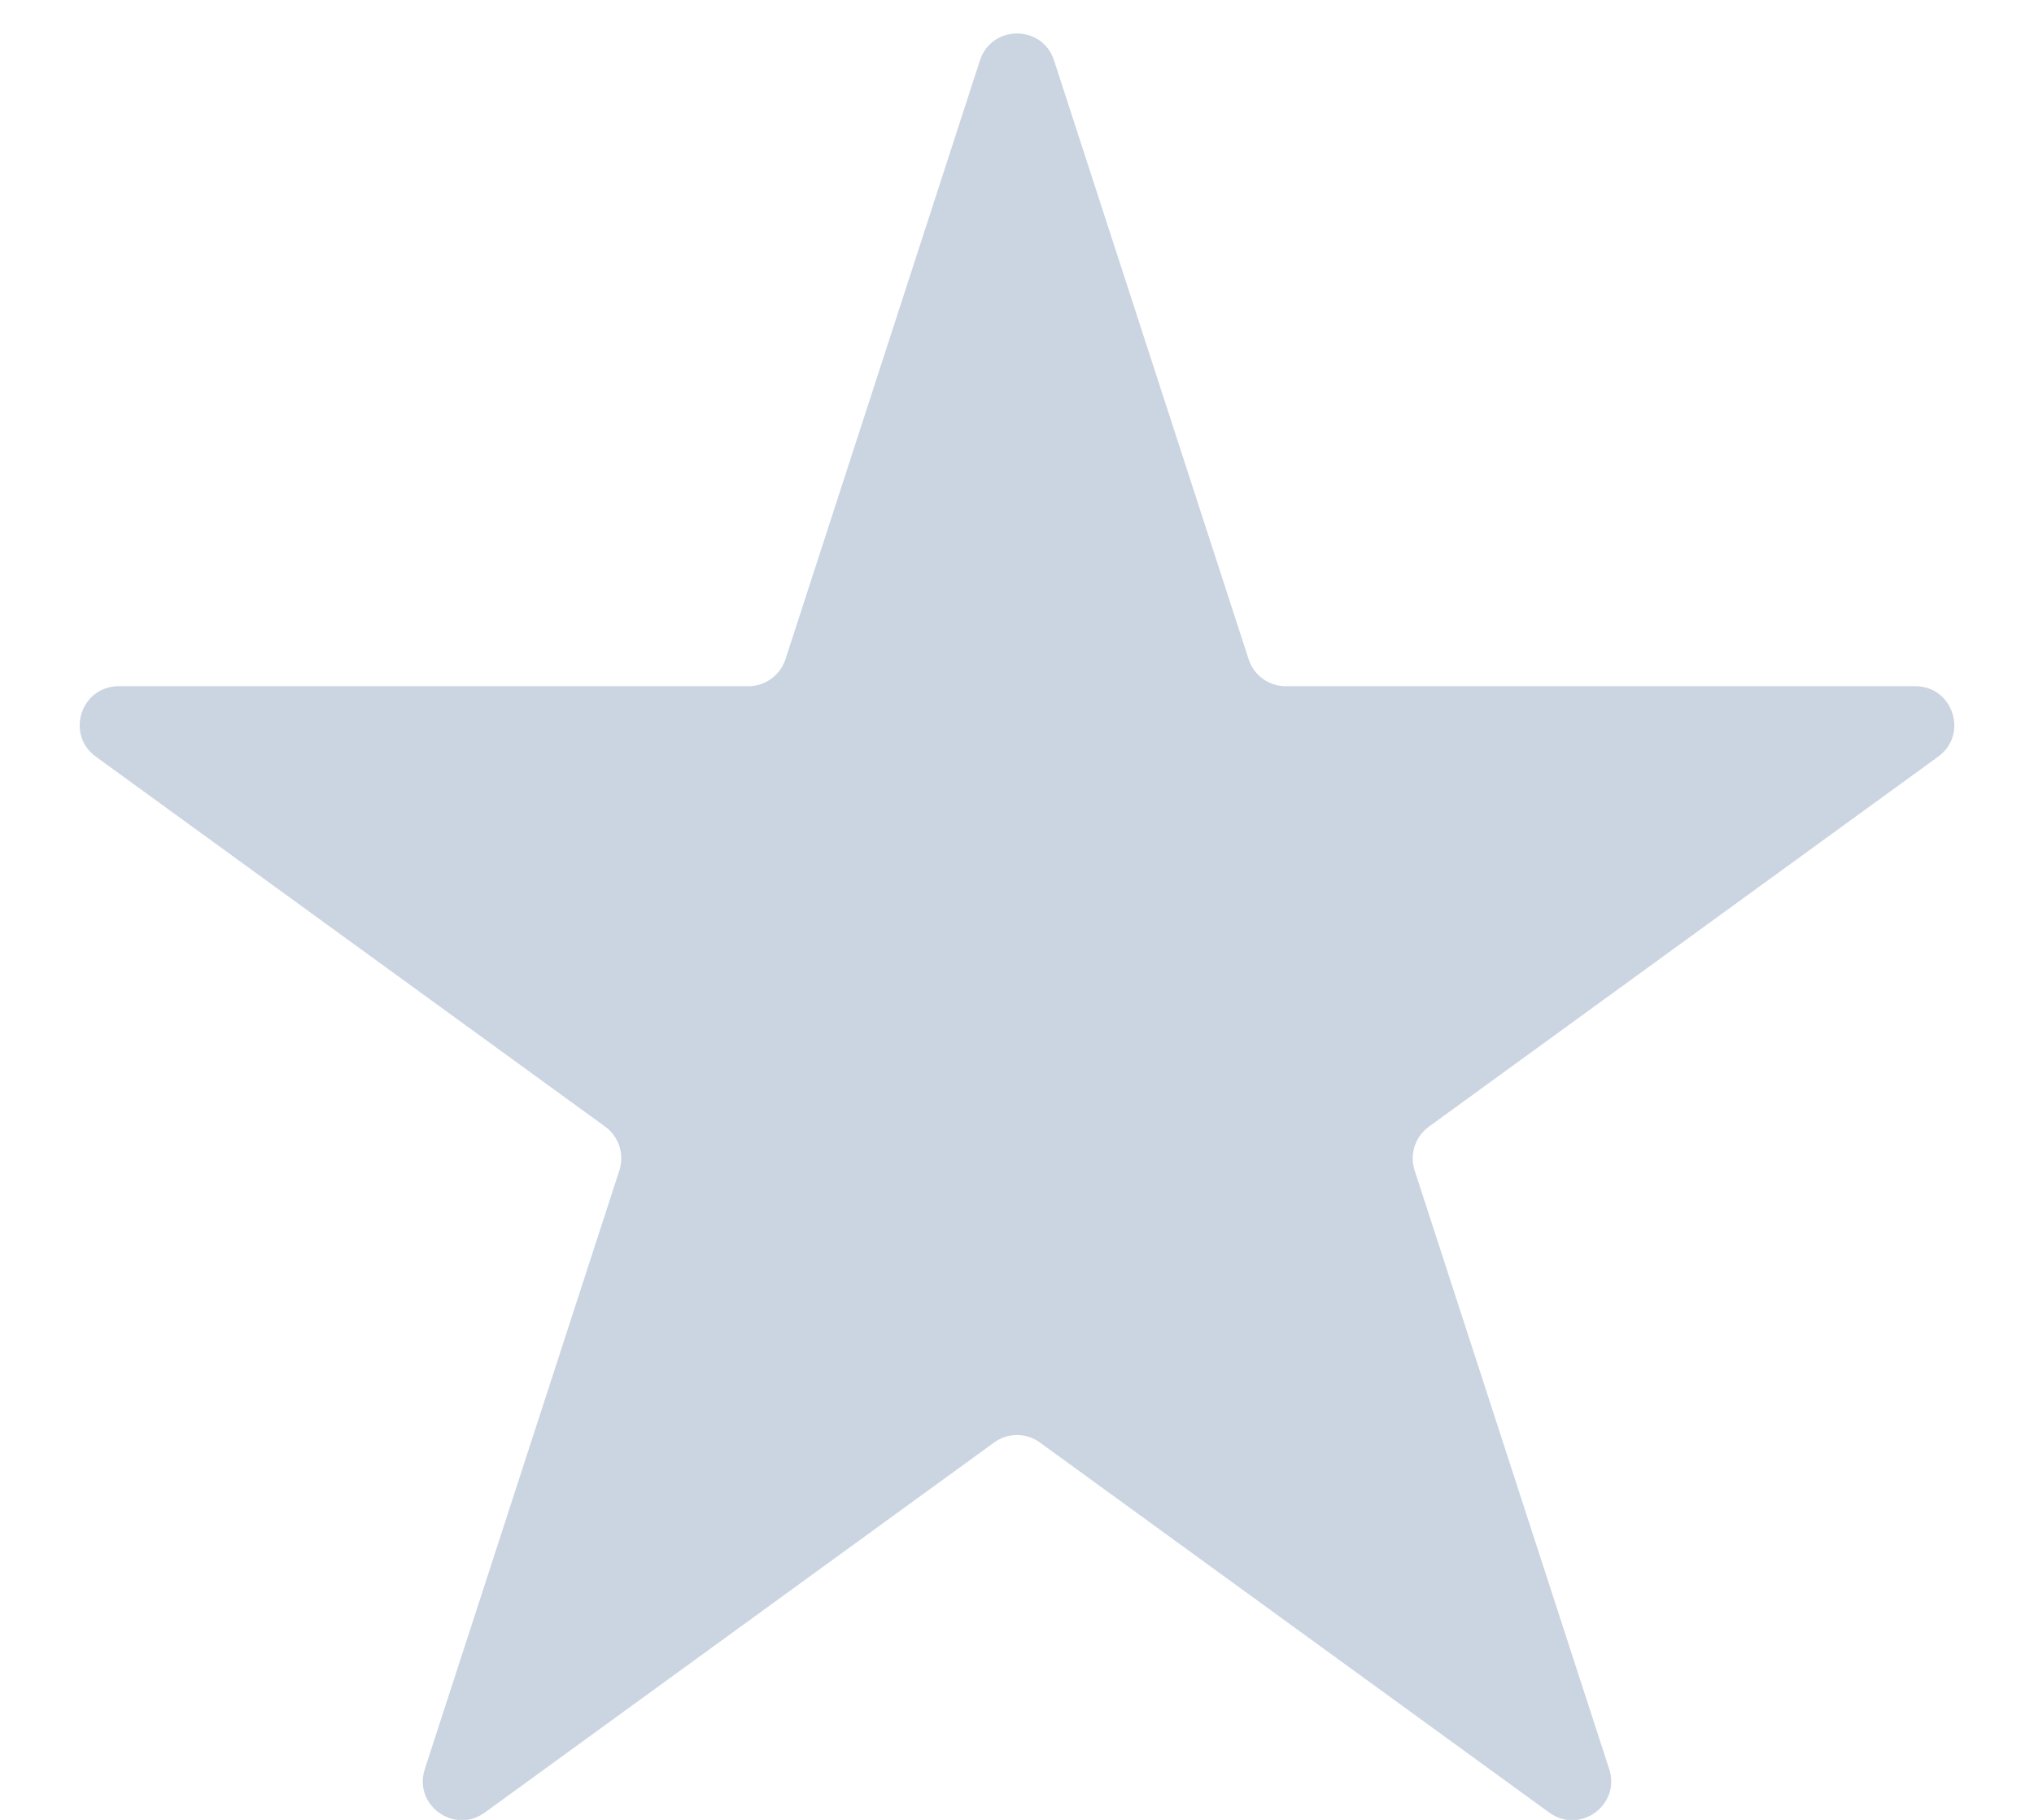 <svg width="19" height="17" viewBox="0 0 19 17" fill="none" xmlns="http://www.w3.org/2000/svg">
<path d="M9.154 0.564C9.263 0.229 9.737 0.229 9.846 0.564L11.664 6.159C11.712 6.308 11.852 6.41 12.009 6.41H17.891C18.244 6.41 18.39 6.861 18.105 7.068L13.347 10.525C13.219 10.618 13.166 10.782 13.214 10.932L15.032 16.526C15.141 16.861 14.757 17.139 14.472 16.932L9.714 13.475C9.586 13.382 9.414 13.382 9.286 13.475L4.528 16.932C4.243 17.139 3.859 16.861 3.968 16.526L5.786 10.932C5.834 10.782 5.781 10.618 5.654 10.525L0.895 7.068C0.61 6.861 0.756 6.41 1.109 6.41H6.991C7.148 6.41 7.288 6.308 7.337 6.159L9.154 0.564Z" fill="#CBD5E1"/>
</svg>
